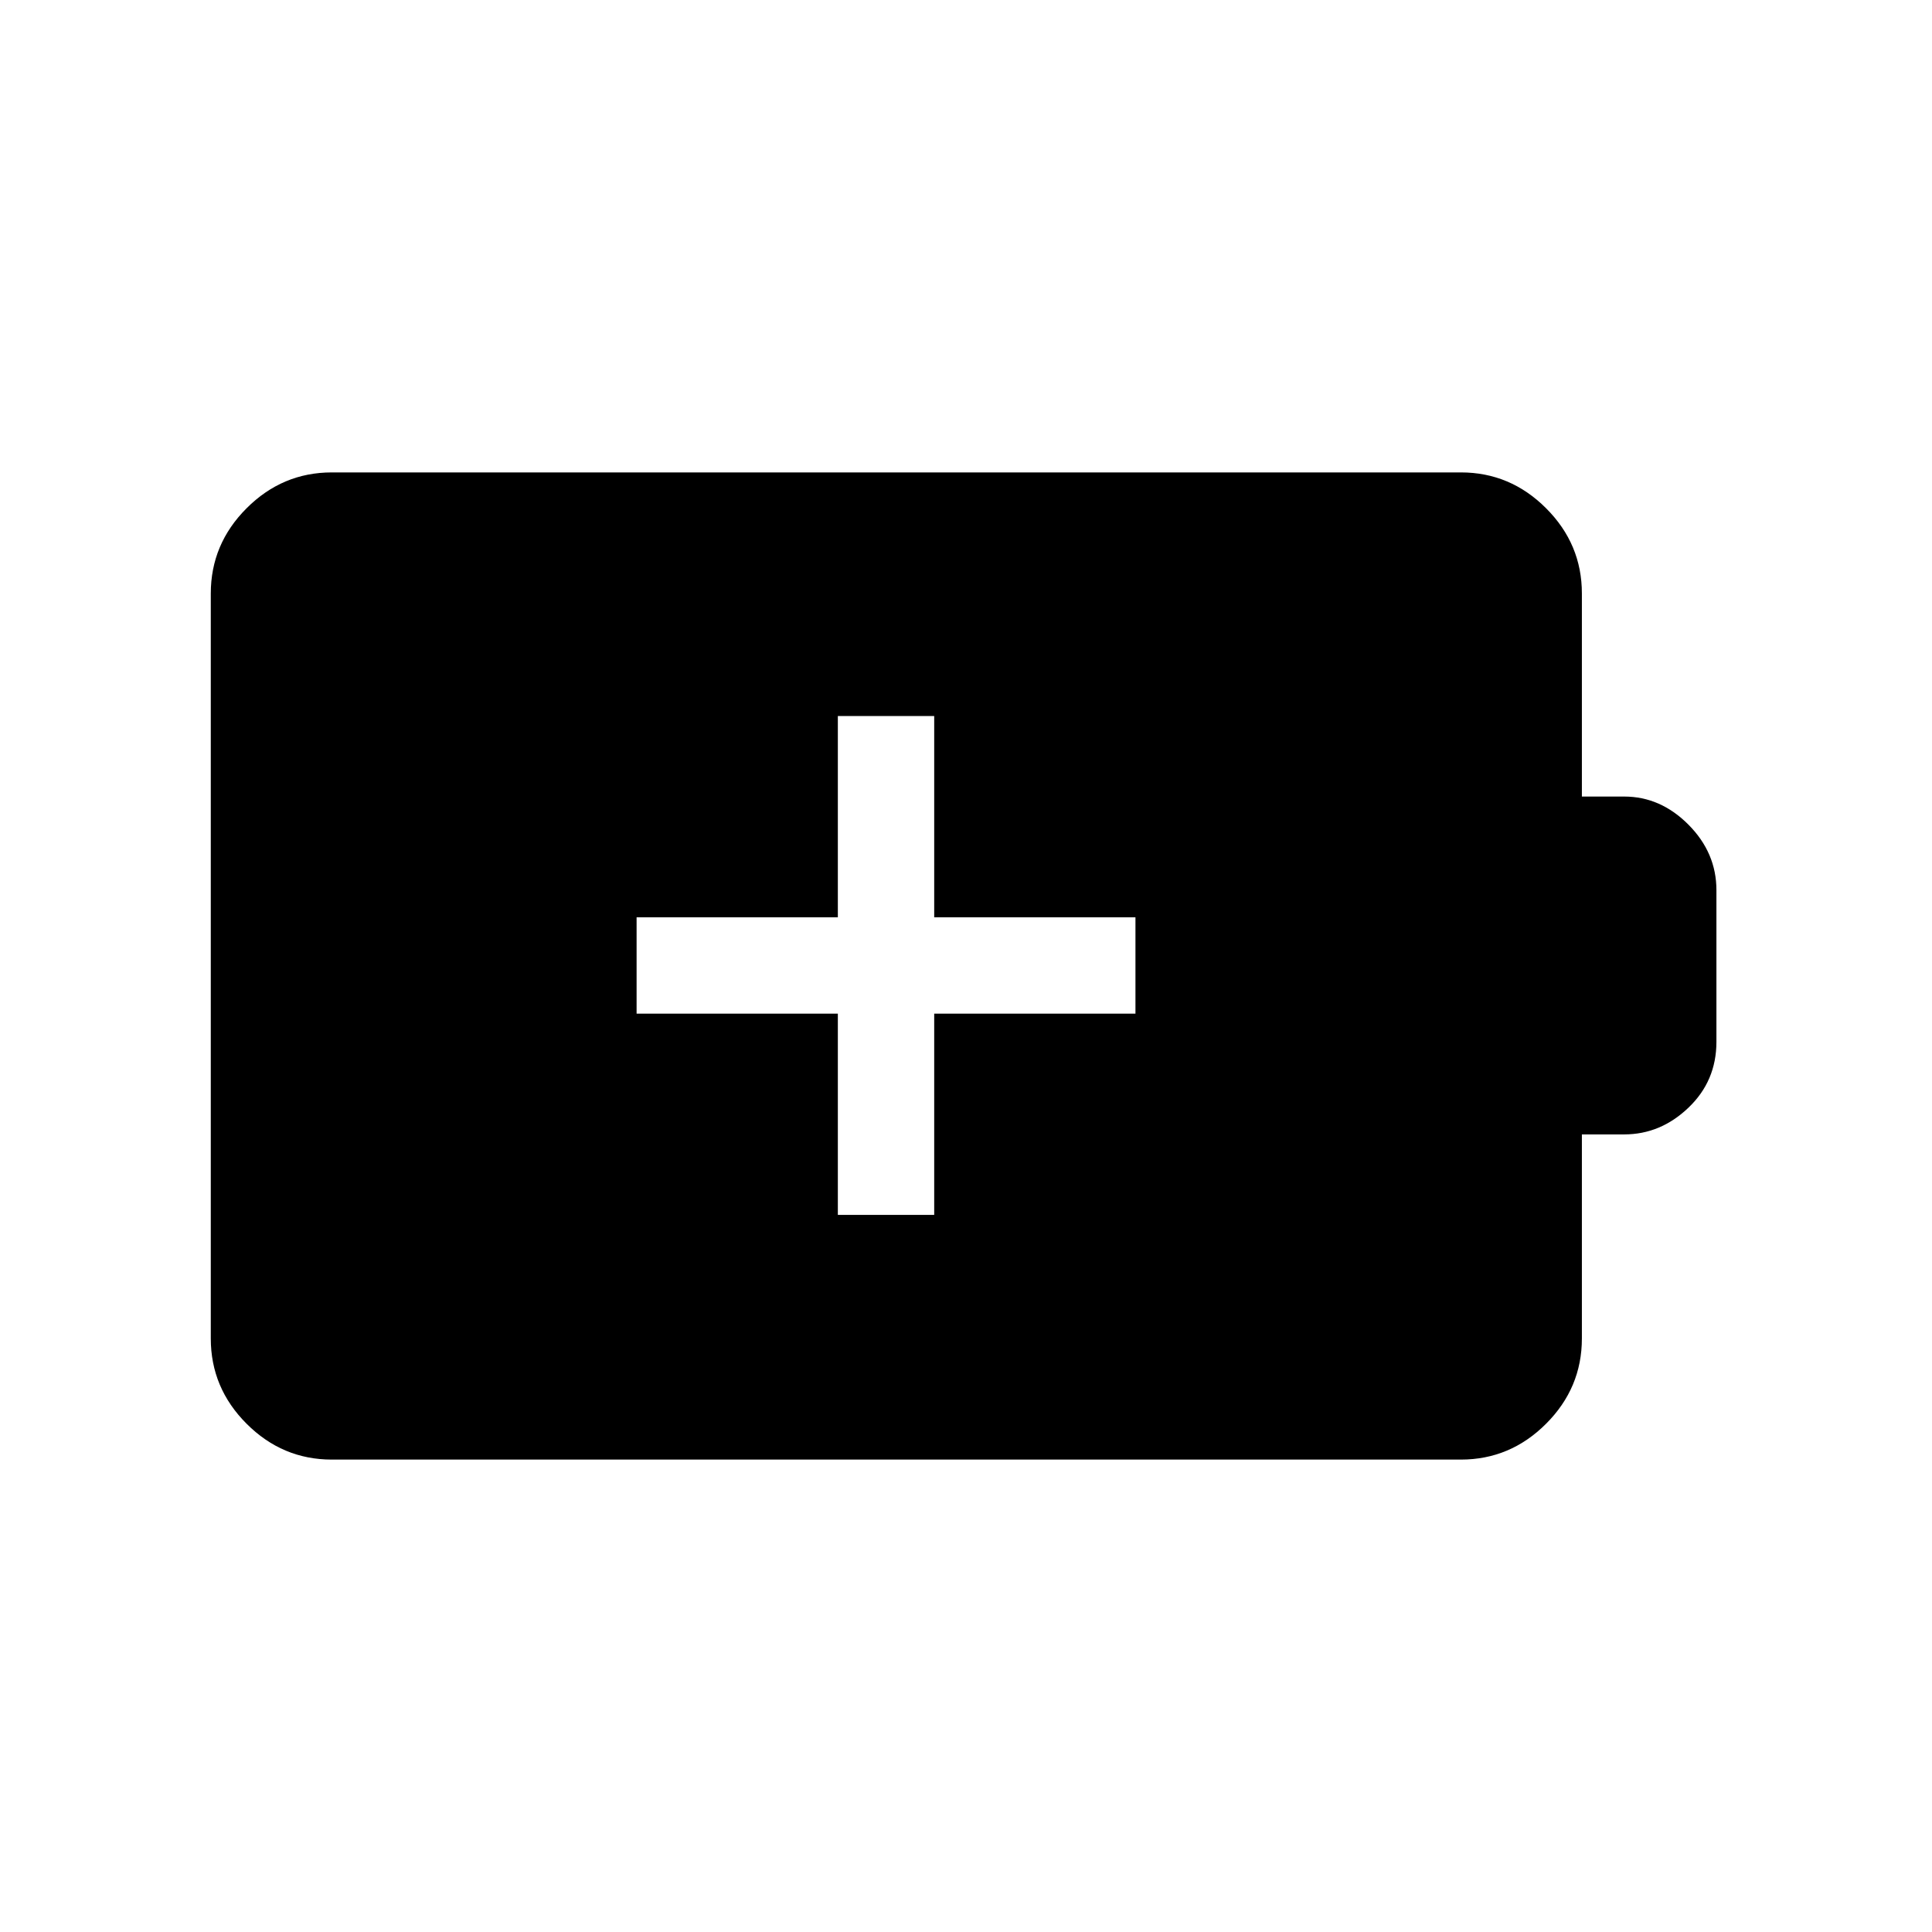 <svg xmlns="http://www.w3.org/2000/svg" height="40" viewBox="0 -960 960 960" width="40"><path d="M416.32-356.32h47.88v-100h100v-47.88h-100v-100h-47.88v100h-100v47.88h100v100ZM164.87-234.74q-24.54 0-42.33-17.8-17.8-17.79-17.8-42.38v-370.16q0-24.59 17.8-42.38 17.79-17.8 42.33-17.8H725.9q24.54 0 42.33 17.8 17.8 17.79 17.8 42.36v100.9h21.04q18.02 0 31.91 13.97 13.9 13.97 13.9 32.54v75.38q0 19.45-13.9 32.72-13.89 13.27-31.91 13.27h-21.04v101.37q0 24.62-17.8 42.41-17.79 17.8-42.33 17.8H164.87Z"/></svg>